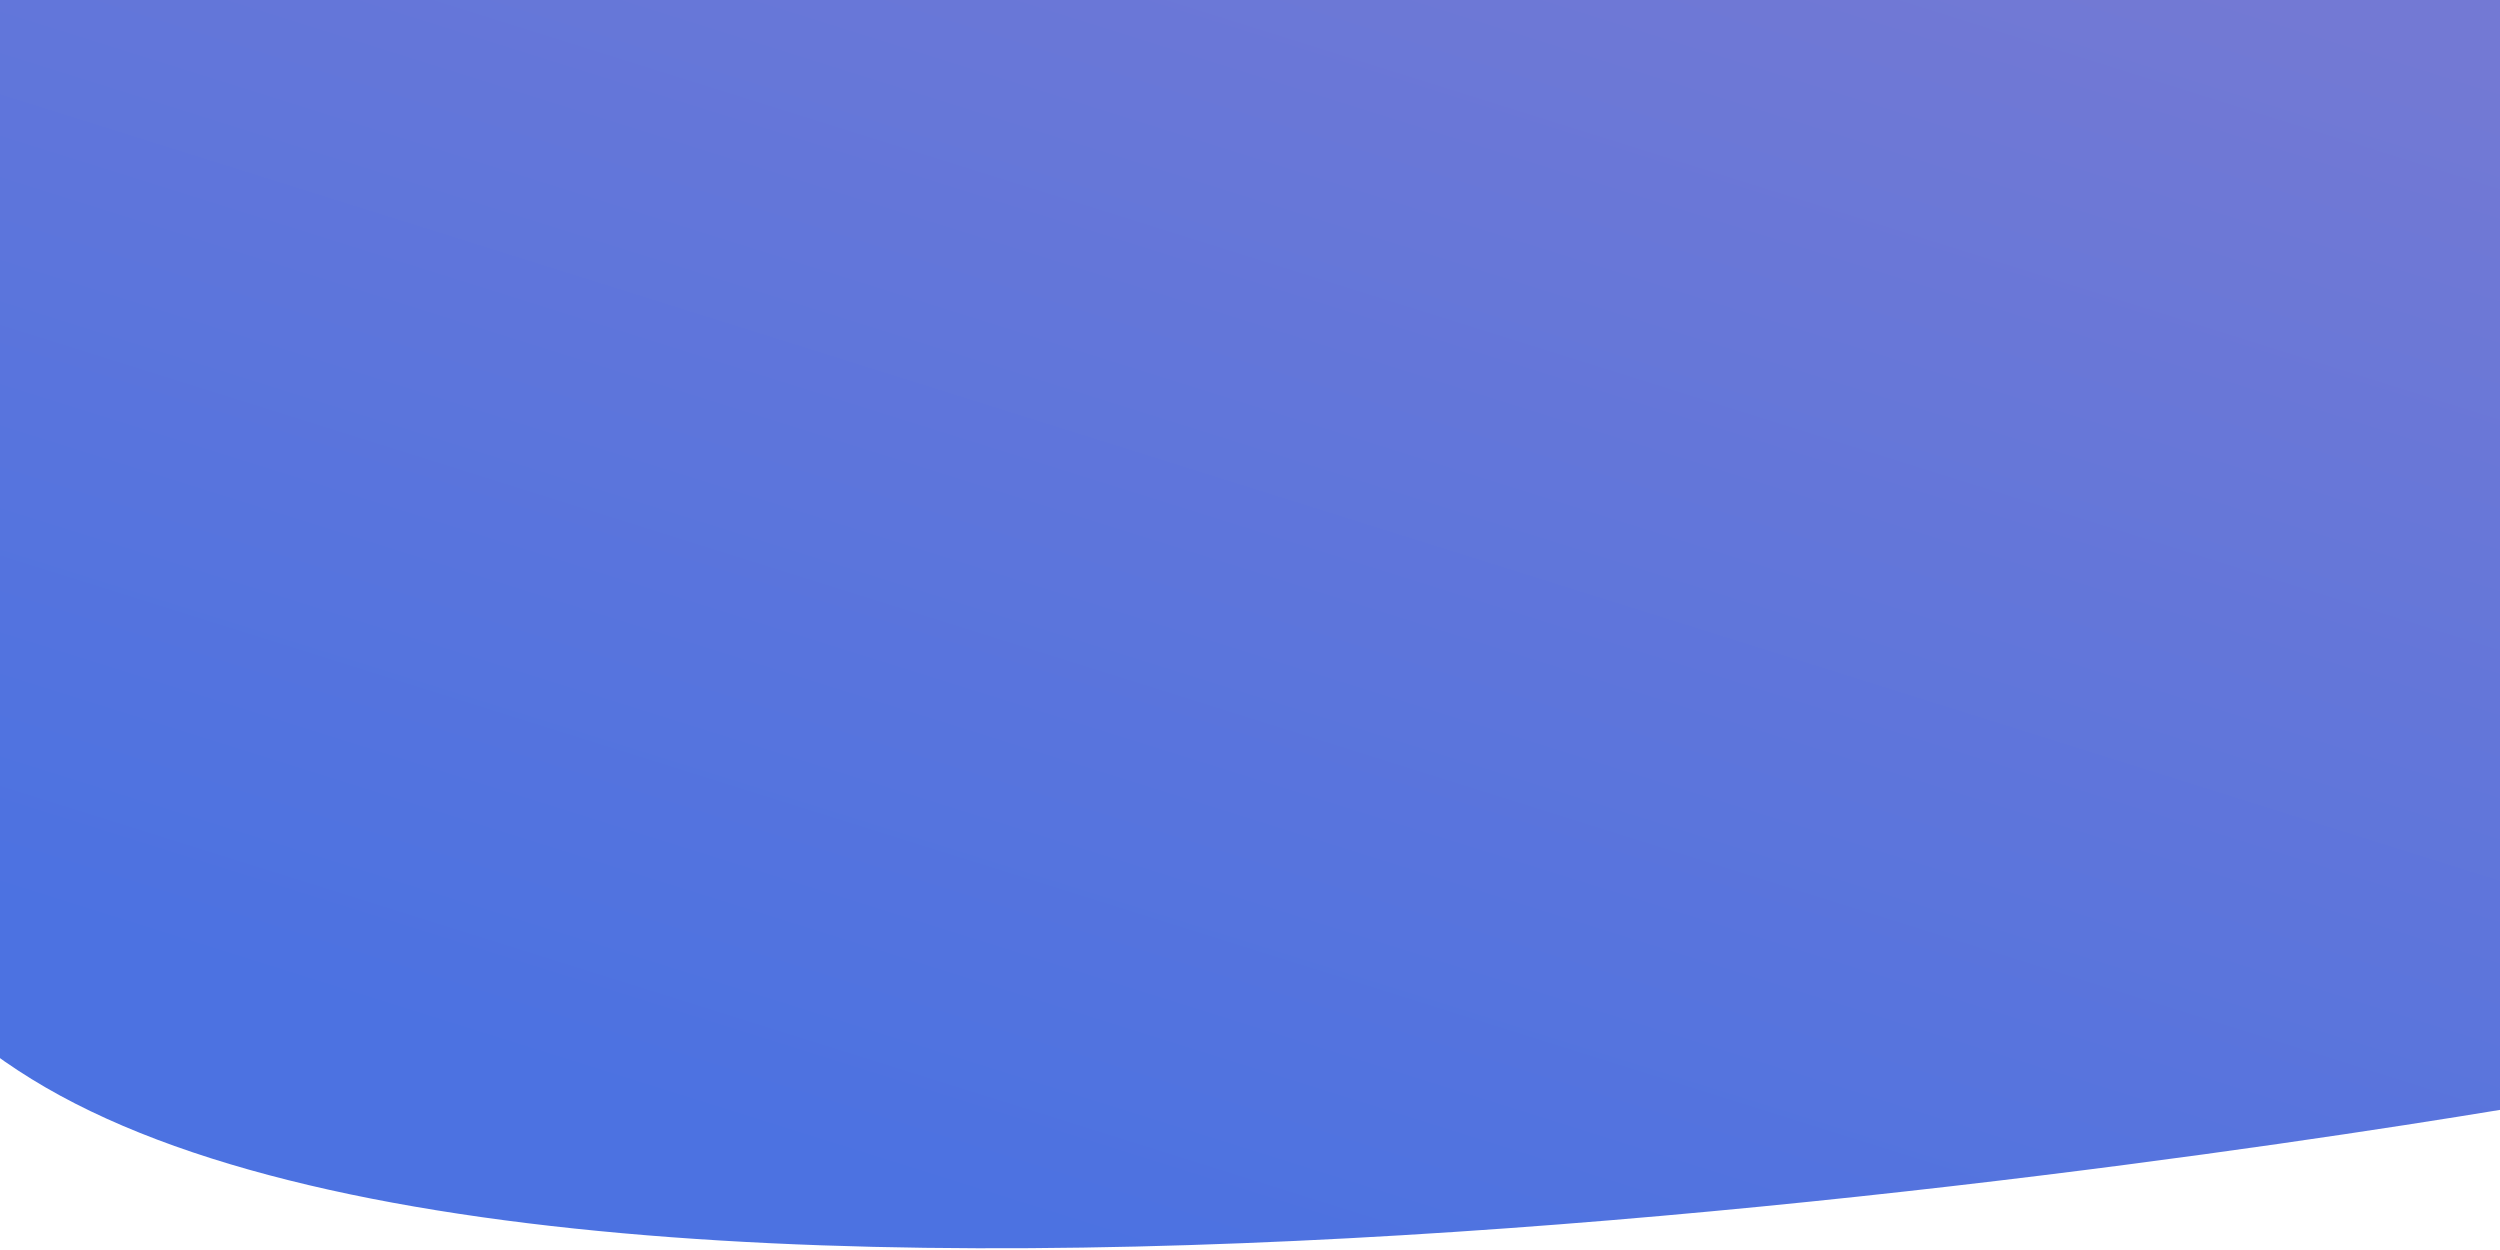 <svg width="1440" height="720" viewBox="0 0 1440 720" fill="none" xmlns="http://www.w3.org/2000/svg">
<path fill-rule="evenodd" clip-rule="evenodd" d="M34.68 -160H1488L1488.03 631.11C1488.03 631.11 398.056 828.89 34.714 631.11C-328.629 433.33 34.68 -160 34.68 -160Z" fill="url(#paint0_linear)"/>
<defs>
<linearGradient id="paint0_linear" x1="770.287" y1="-168.126" x2="504.192" y2="677.678" gradientUnits="userSpaceOnUse">
<stop stop-color="#7379D4"/>
<stop offset="1" stop-color="#4C72E1"/>
</linearGradient>
</defs>
</svg>
